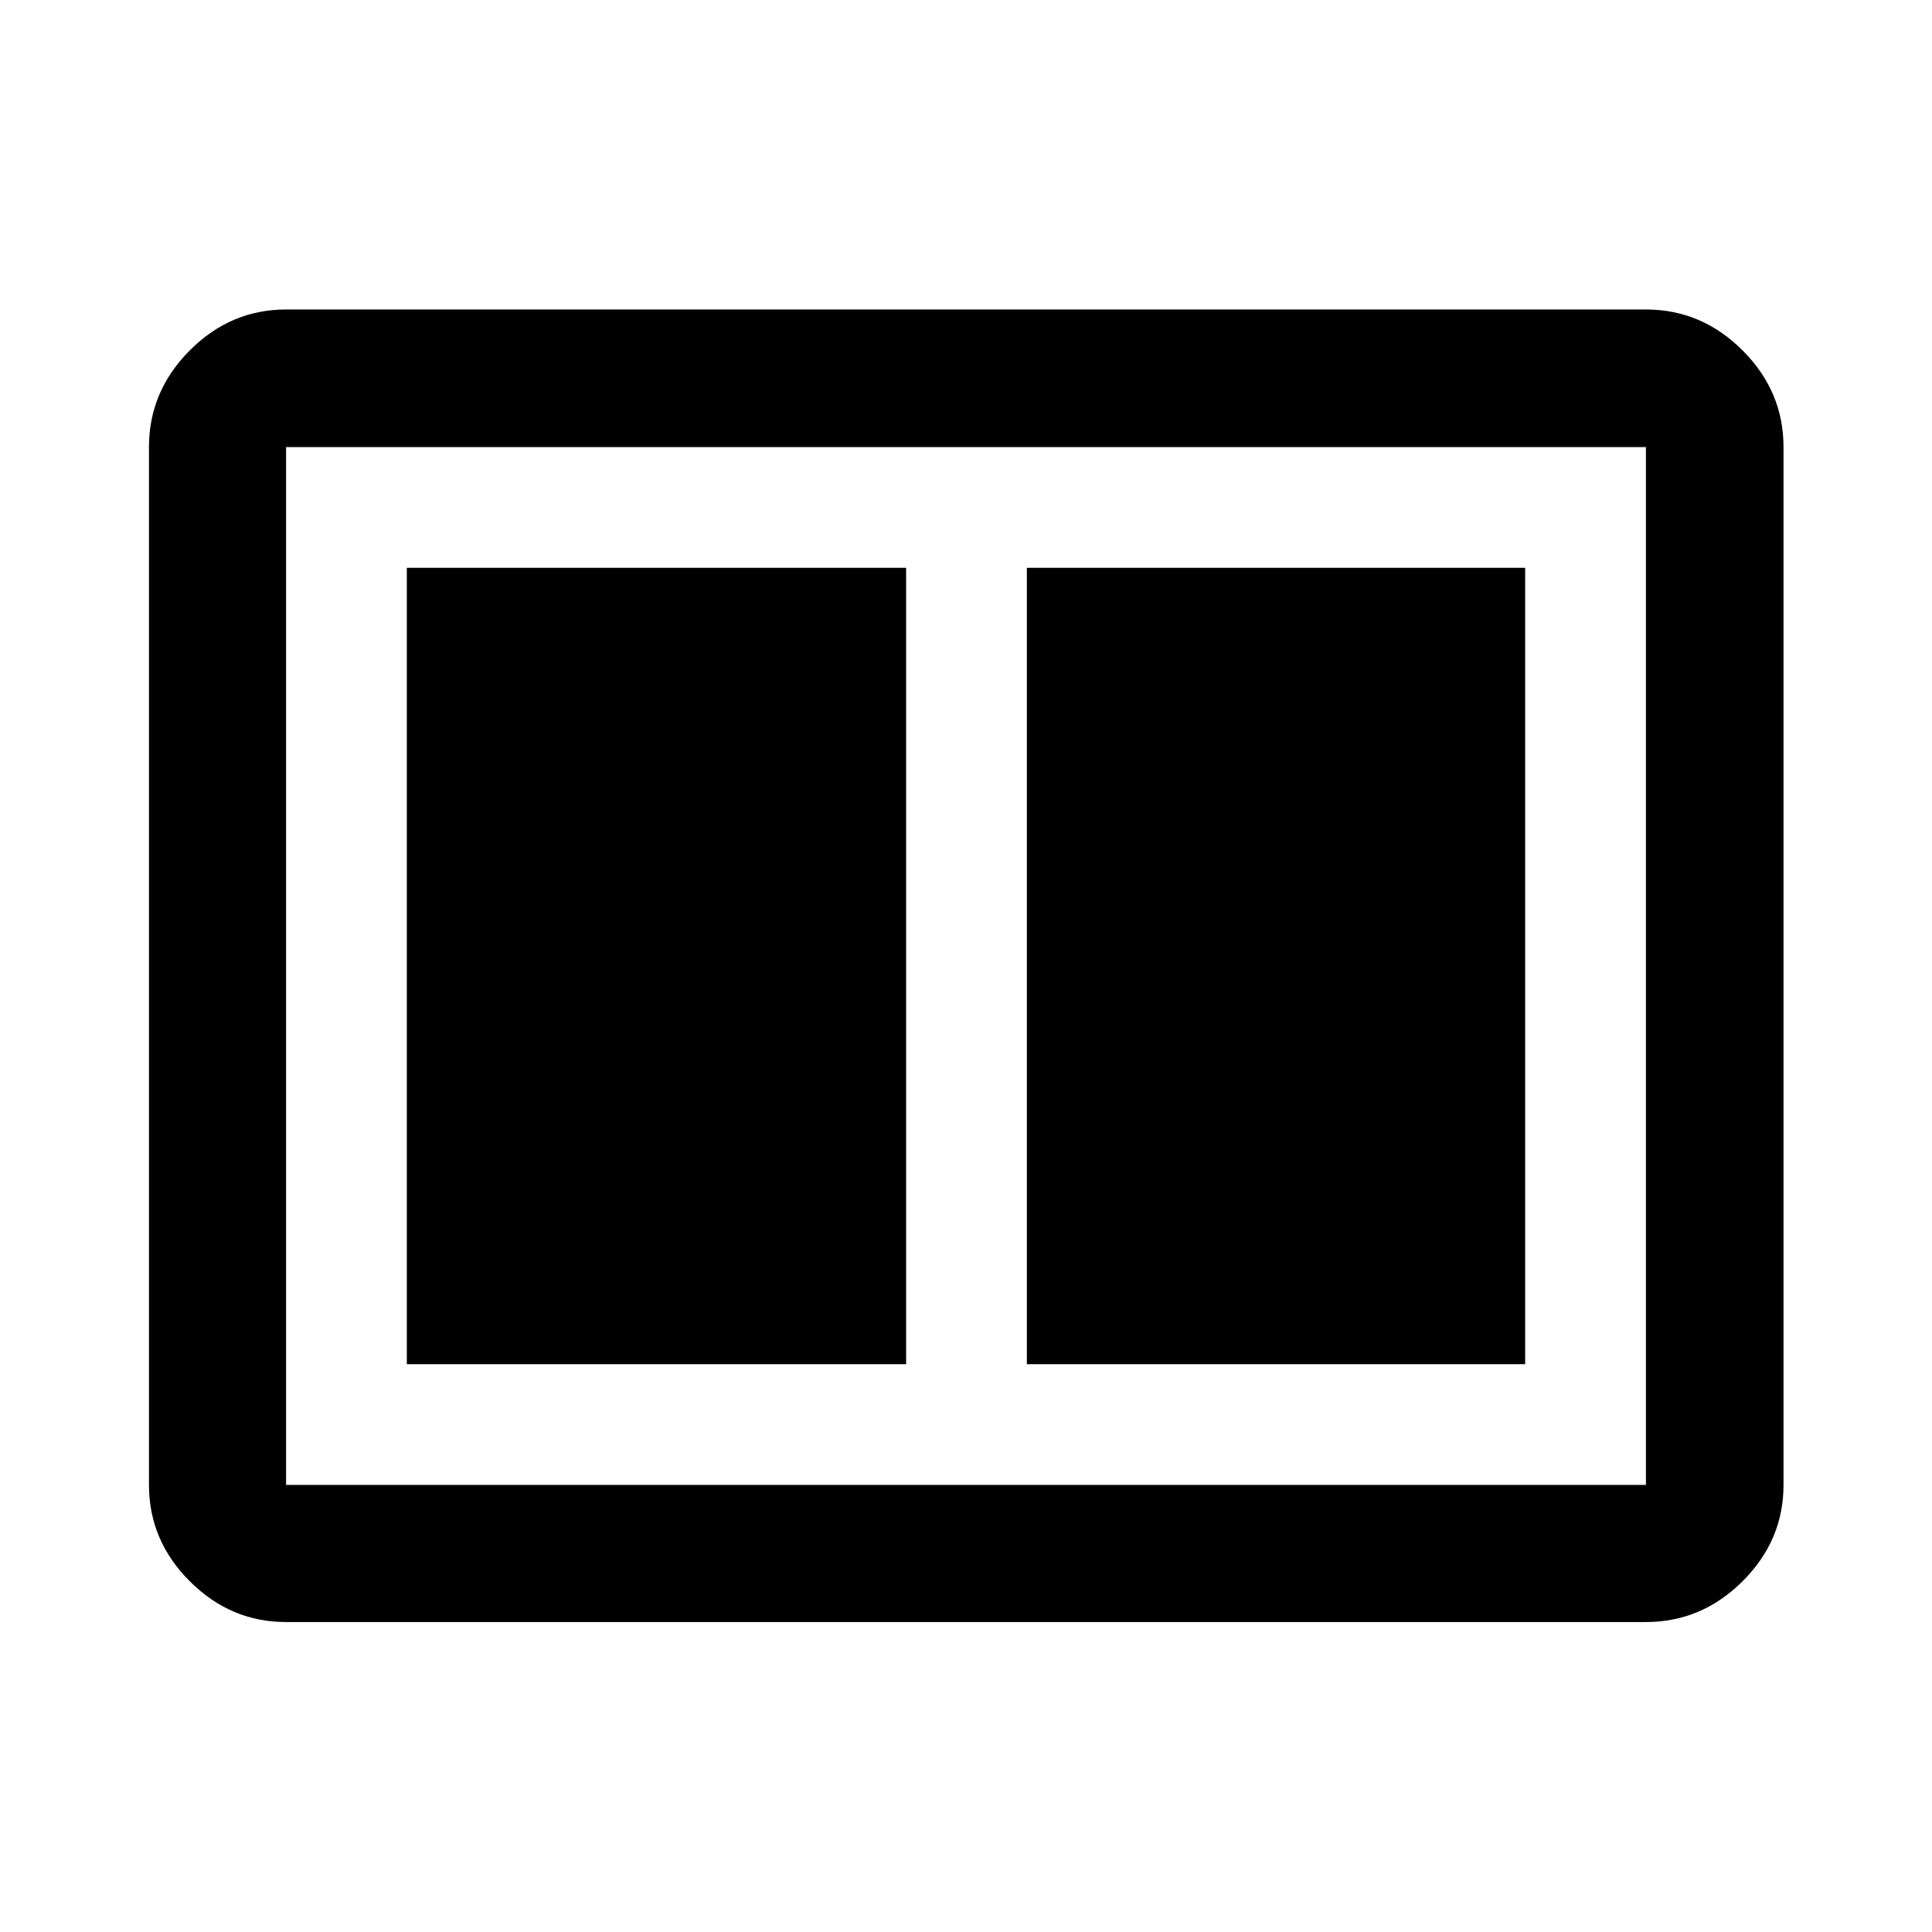 <svg xmlns="http://www.w3.org/2000/svg" width="48" height="48" viewBox="0 -960 960 960"><path d="M510.24-282.15h247.61v-395.7H510.24v395.7Zm-308.09 0h248.09v-395.7H202.15v395.7Zm-60 128.13q-27.6 0-47.86-20.27-20.27-20.26-20.27-47.86v-515.7q0-27.7 20.27-48.03 20.26-20.34 47.86-20.34h675.7q27.7 0 48.03 20.34 20.34 20.33 20.34 48.03v515.7q0 27.6-20.34 47.86-20.33 20.27-48.03 20.27h-675.7Zm0-68.13h675.7v-515.7h-675.7v515.7Zm0-515.7v515.7-515.7Z"/></svg>